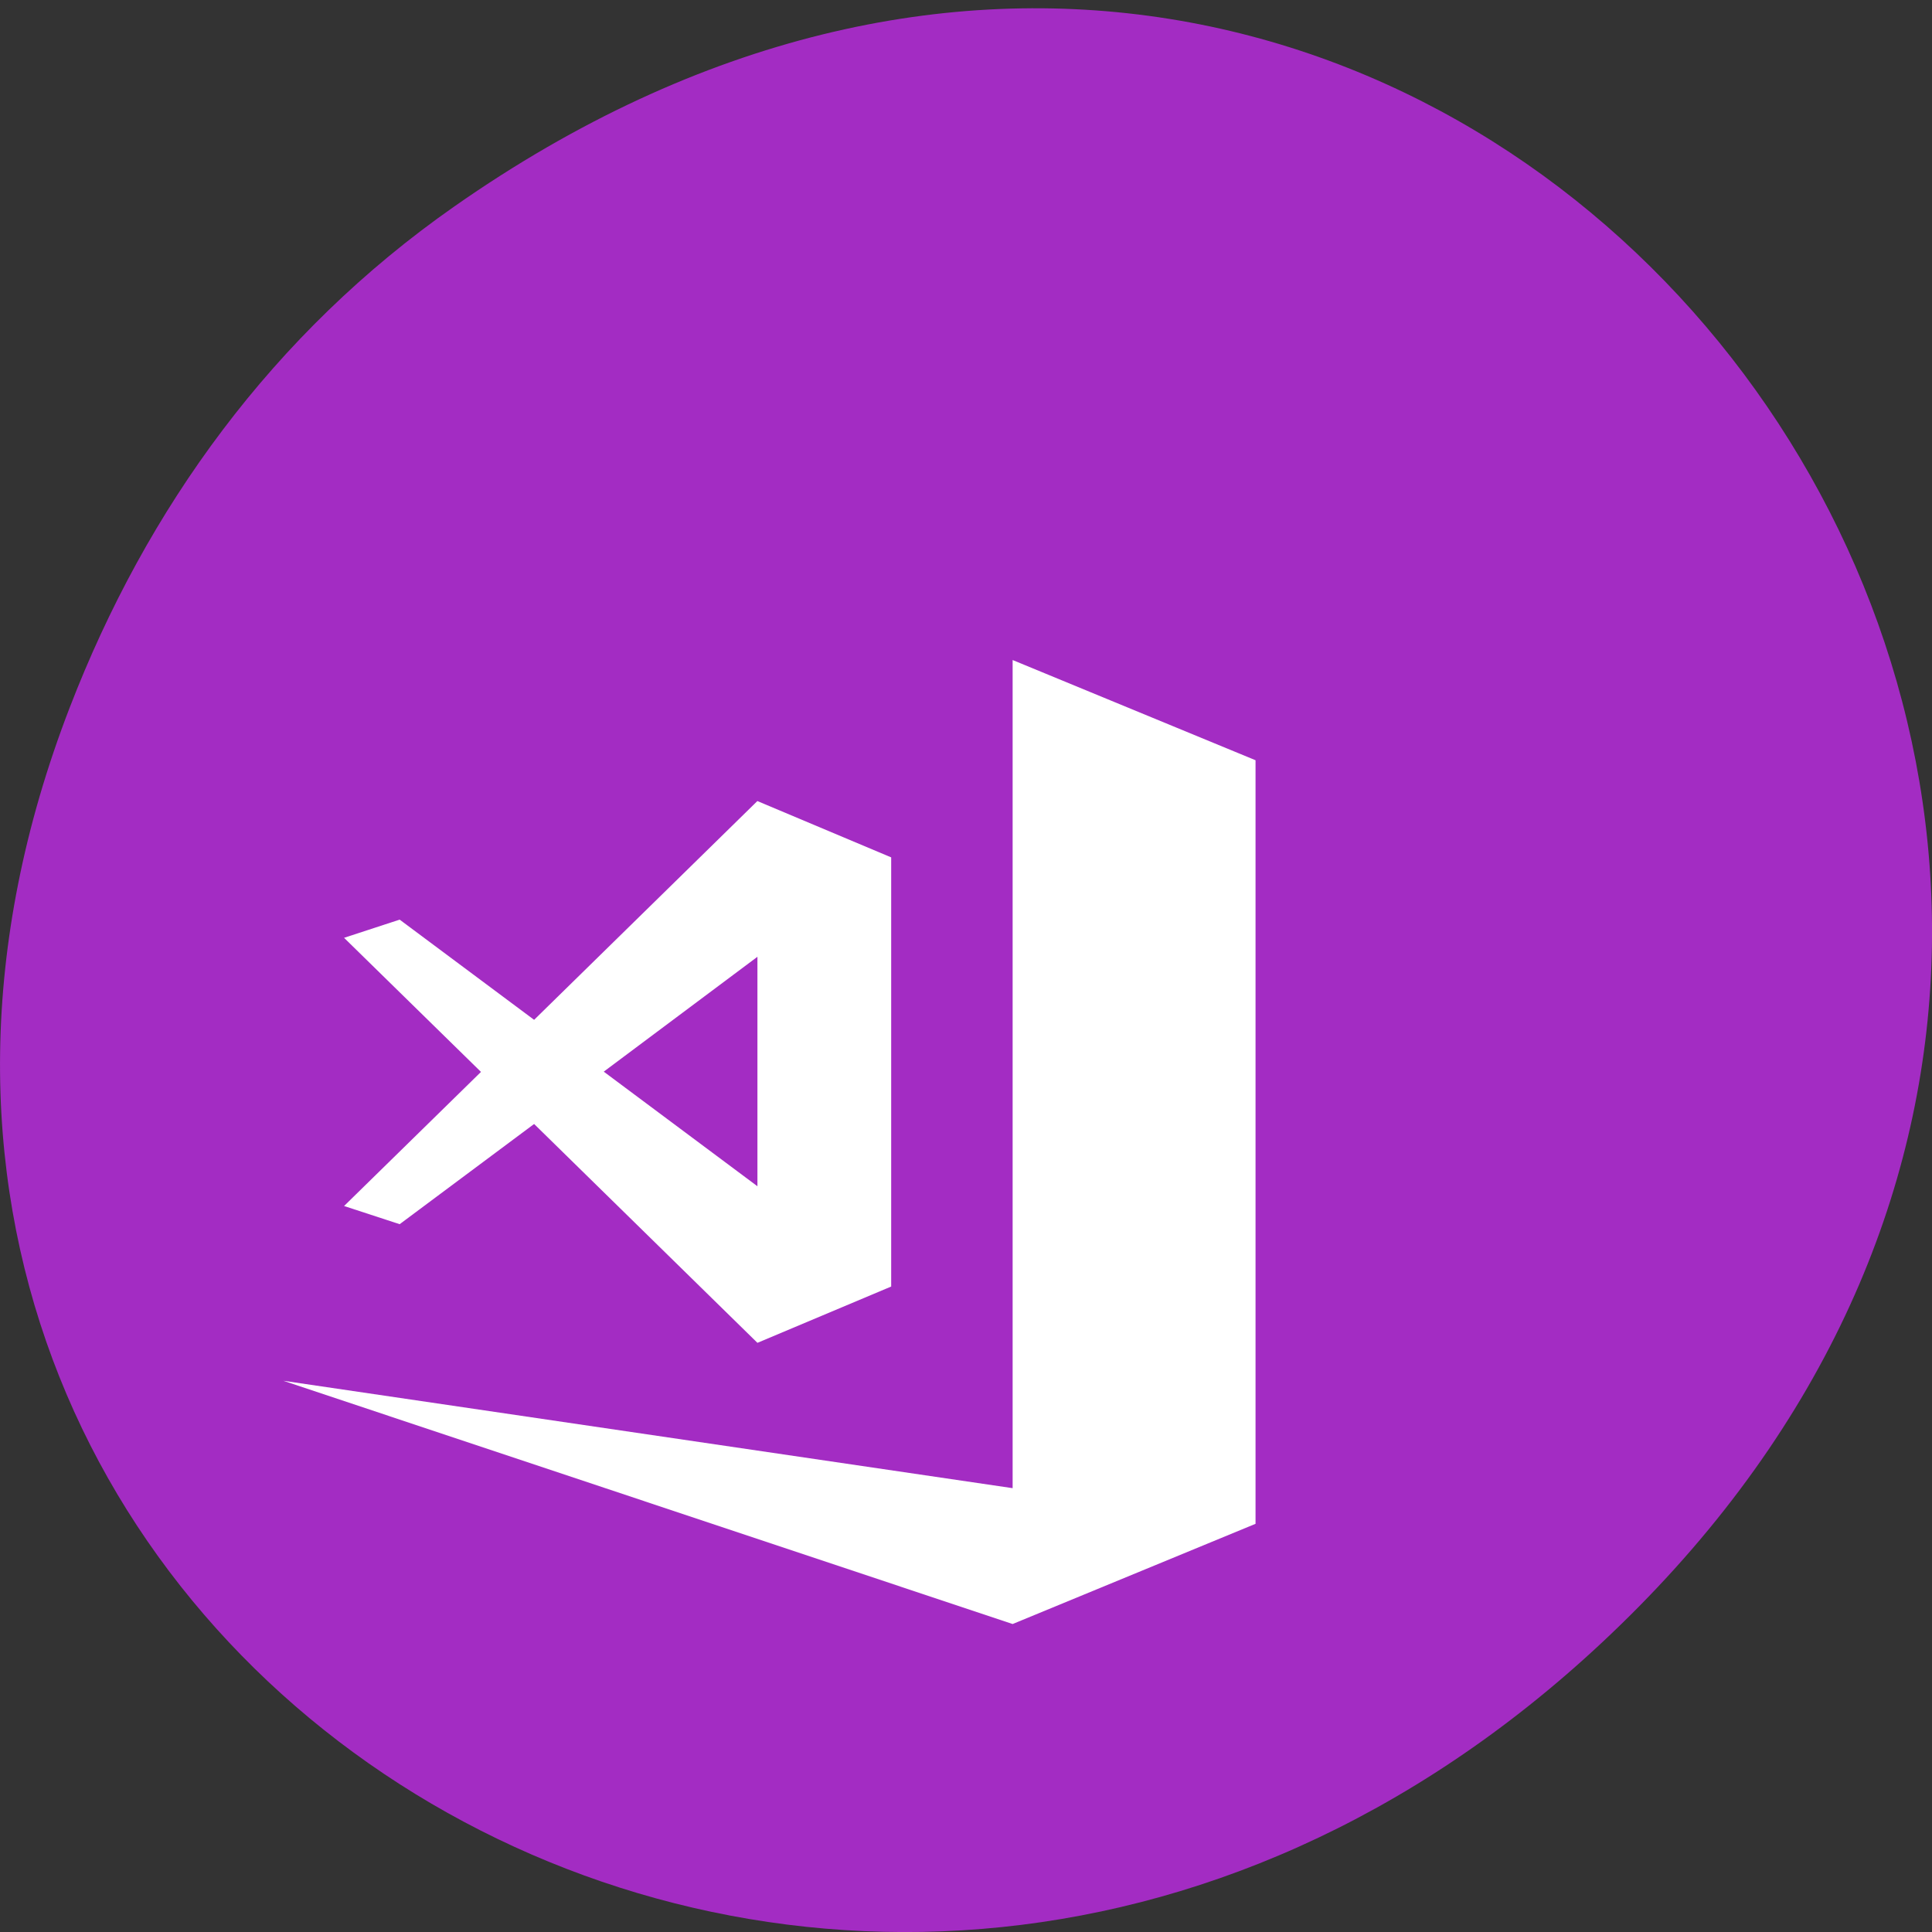 <svg xmlns="http://www.w3.org/2000/svg" viewBox="0 0 22 22"><rect x="0" y="0" width="22" height="22" fill="#333333" stroke="none"/><path d="m 5.172 2.352 c 11.25 -7.879 22.652 6.668 13.484 15.949 c -8.637 8.742 -22.06 0.637 -17.863 -10.242 c 0.875 -2.27 2.313 -4.262 4.379 -5.707" fill="#a32cc3"/><g fill="#fff"><path d="m 11.531 7.516 v 9.43 l -8.305 -1.223 l 8.305 2.77 l 2.766 -1.141 v -8.695"/><path d="m 8.625 9.121 l -2.543 2.492 l -1.531 -1.141 l -0.633 0.207 l 1.559 1.527 l -1.559 1.527 l 0.633 0.207 l 1.531 -1.141 l 2.543 2.492 l 1.523 -0.641 v -4.887 l -1.523 -0.641 m 0 1.773 v 2.613 l -1.75 -1.305"/></g></svg>